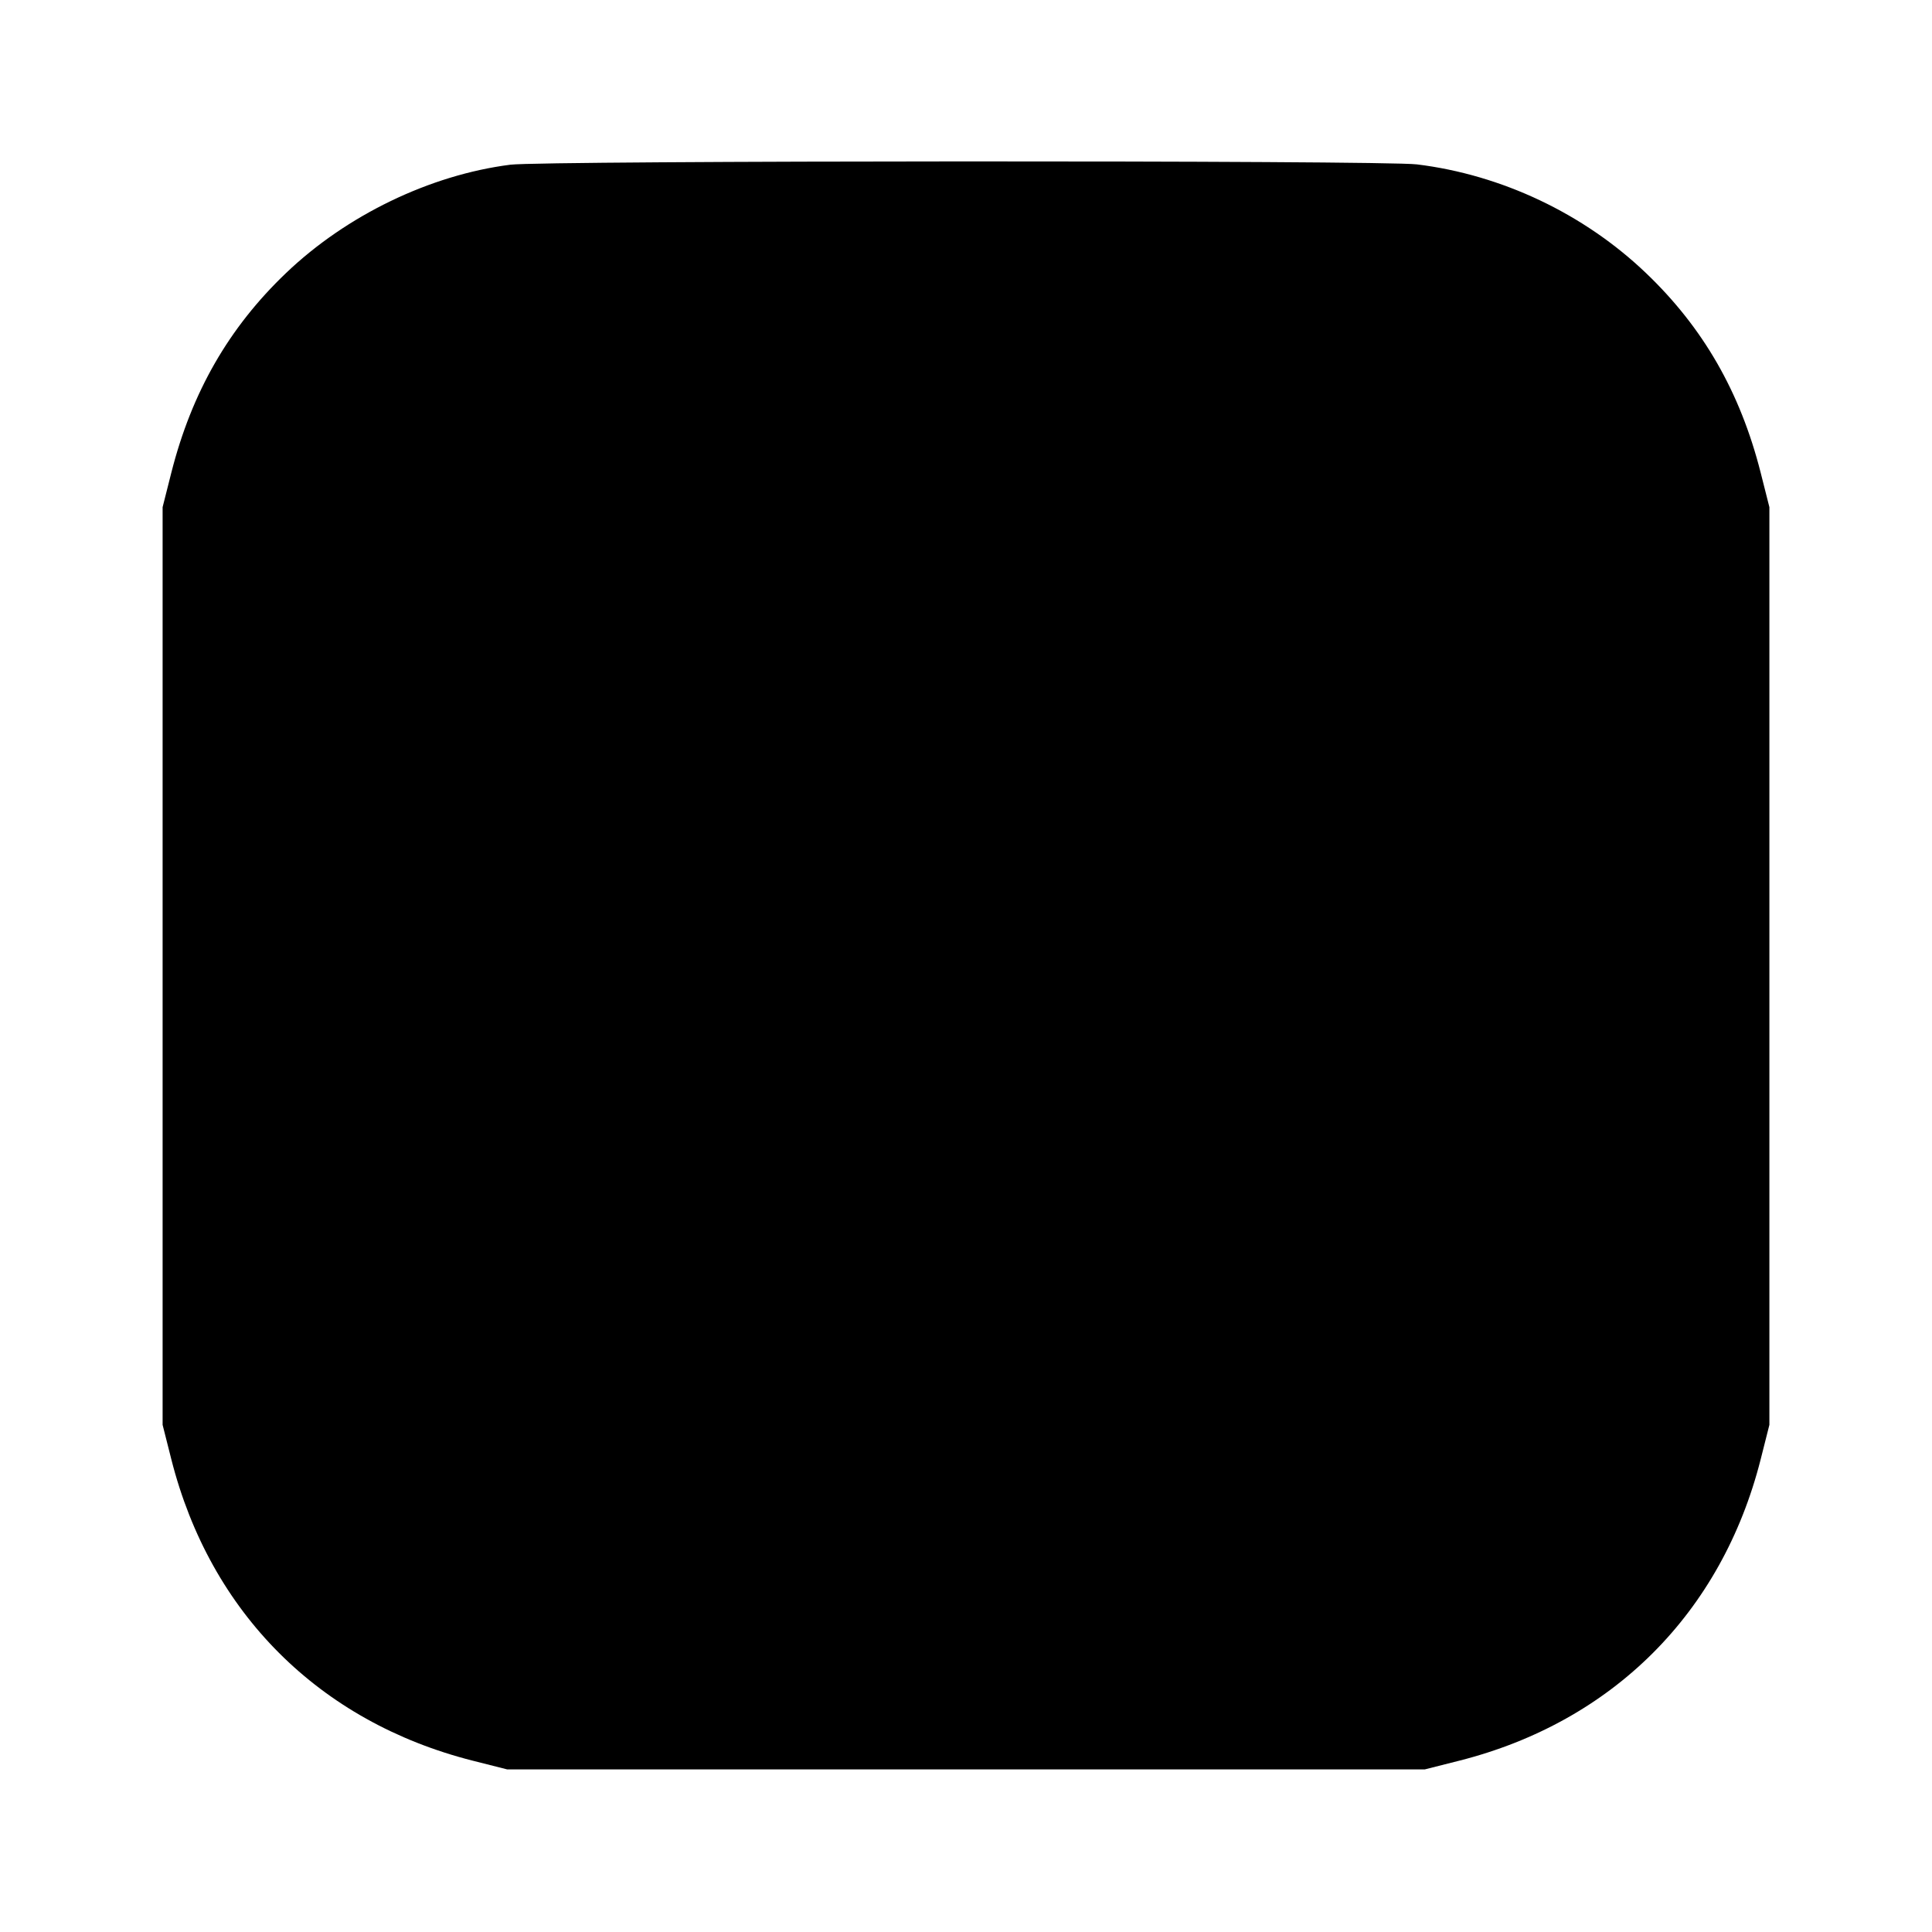 <svg viewBox="0 0 24 24" xmlns="http://www.w3.org/2000/svg"><path d="M6.340 2.046 C 5.342 2.173,4.304 2.674,3.553 3.392 C 2.843 4.070,2.383 4.870,2.129 5.869 L 2.020 6.300 2.020 12.000 L 2.020 17.700 2.129 18.131 C 2.613 20.035,3.965 21.387,5.869 21.871 L 6.300 21.980 12.000 21.980 L 17.700 21.980 18.131 21.871 C 20.035 21.387,21.387 20.035,21.871 18.131 L 21.980 17.700 21.980 12.000 L 21.980 6.300 21.871 5.869 C 21.617 4.870,21.157 4.070,20.447 3.392 C 19.676 2.655,18.655 2.171,17.601 2.042 C 17.179 1.990,6.748 1.994,6.340 2.046 " stroke="none" fill-rule="evenodd" fill="black"></path></svg>